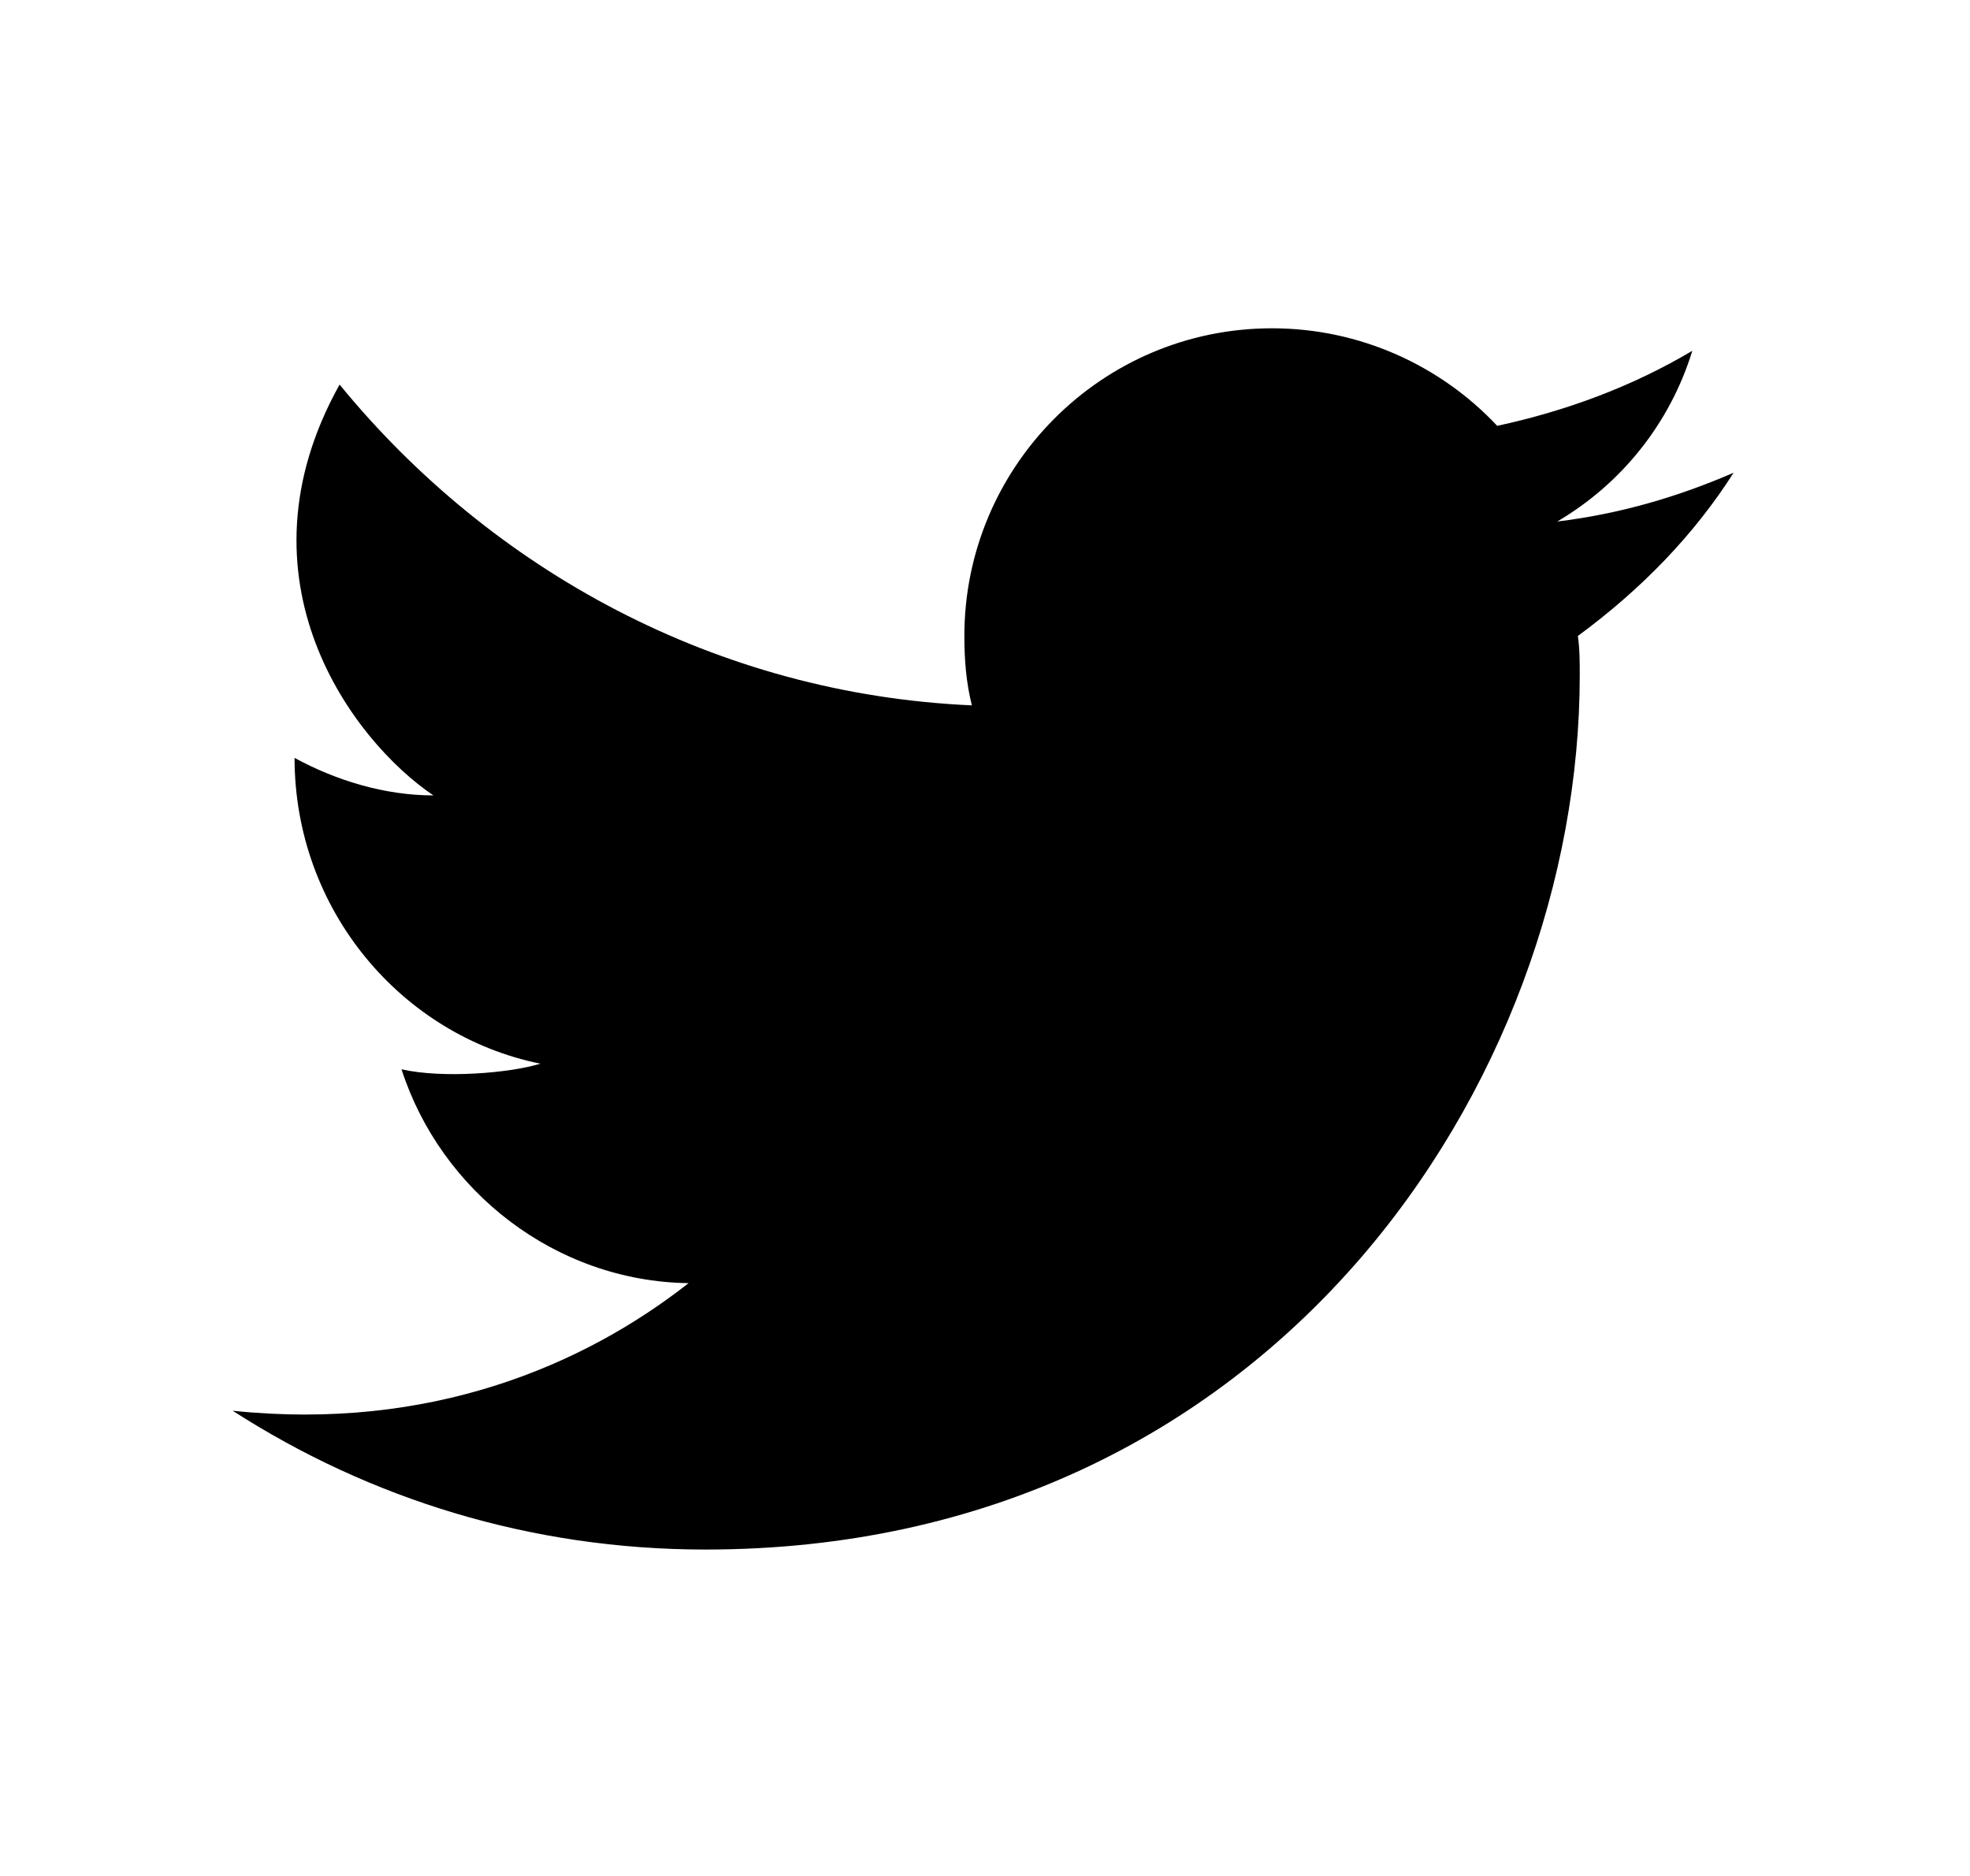 <svg width="21" height="20" viewBox="0 0 21 20" fill="none" xmlns="http://www.w3.org/2000/svg">
<path d="M18.48 5.04C17.88 5.3 17.26 5.48 16.6 5.56C17.28 5.16 17.8 4.52 18.04 3.74C17.4 4.12 16.7 4.38 15.96 4.54C15.36 3.9 14.5 3.5 13.56 3.5C11.74 3.5 10.28 4.98 10.28 6.78C10.28 7.04 10.3 7.28 10.36 7.52C7.64 7.4 5.24 6.08 3.62 4.1C2.46 6.18 3.76 7.9 4.62 8.48C4.1 8.48 3.58 8.32 3.14 8.08C3.14 9.7 4.28 11.04 5.76 11.34C5.44 11.44 4.72 11.5 4.28 11.4C4.7 12.7 5.92 13.66 7.34 13.68C6.22 14.56 4.58 15.26 2.48 15.04C3.94 15.98 5.66 16.52 7.52 16.52C13.56 16.52 16.84 11.52 16.84 7.2C16.84 7.06 16.84 6.92 16.82 6.78C17.5 6.28 18.06 5.7 18.48 5.04Z" fill="black"/>
</svg>

